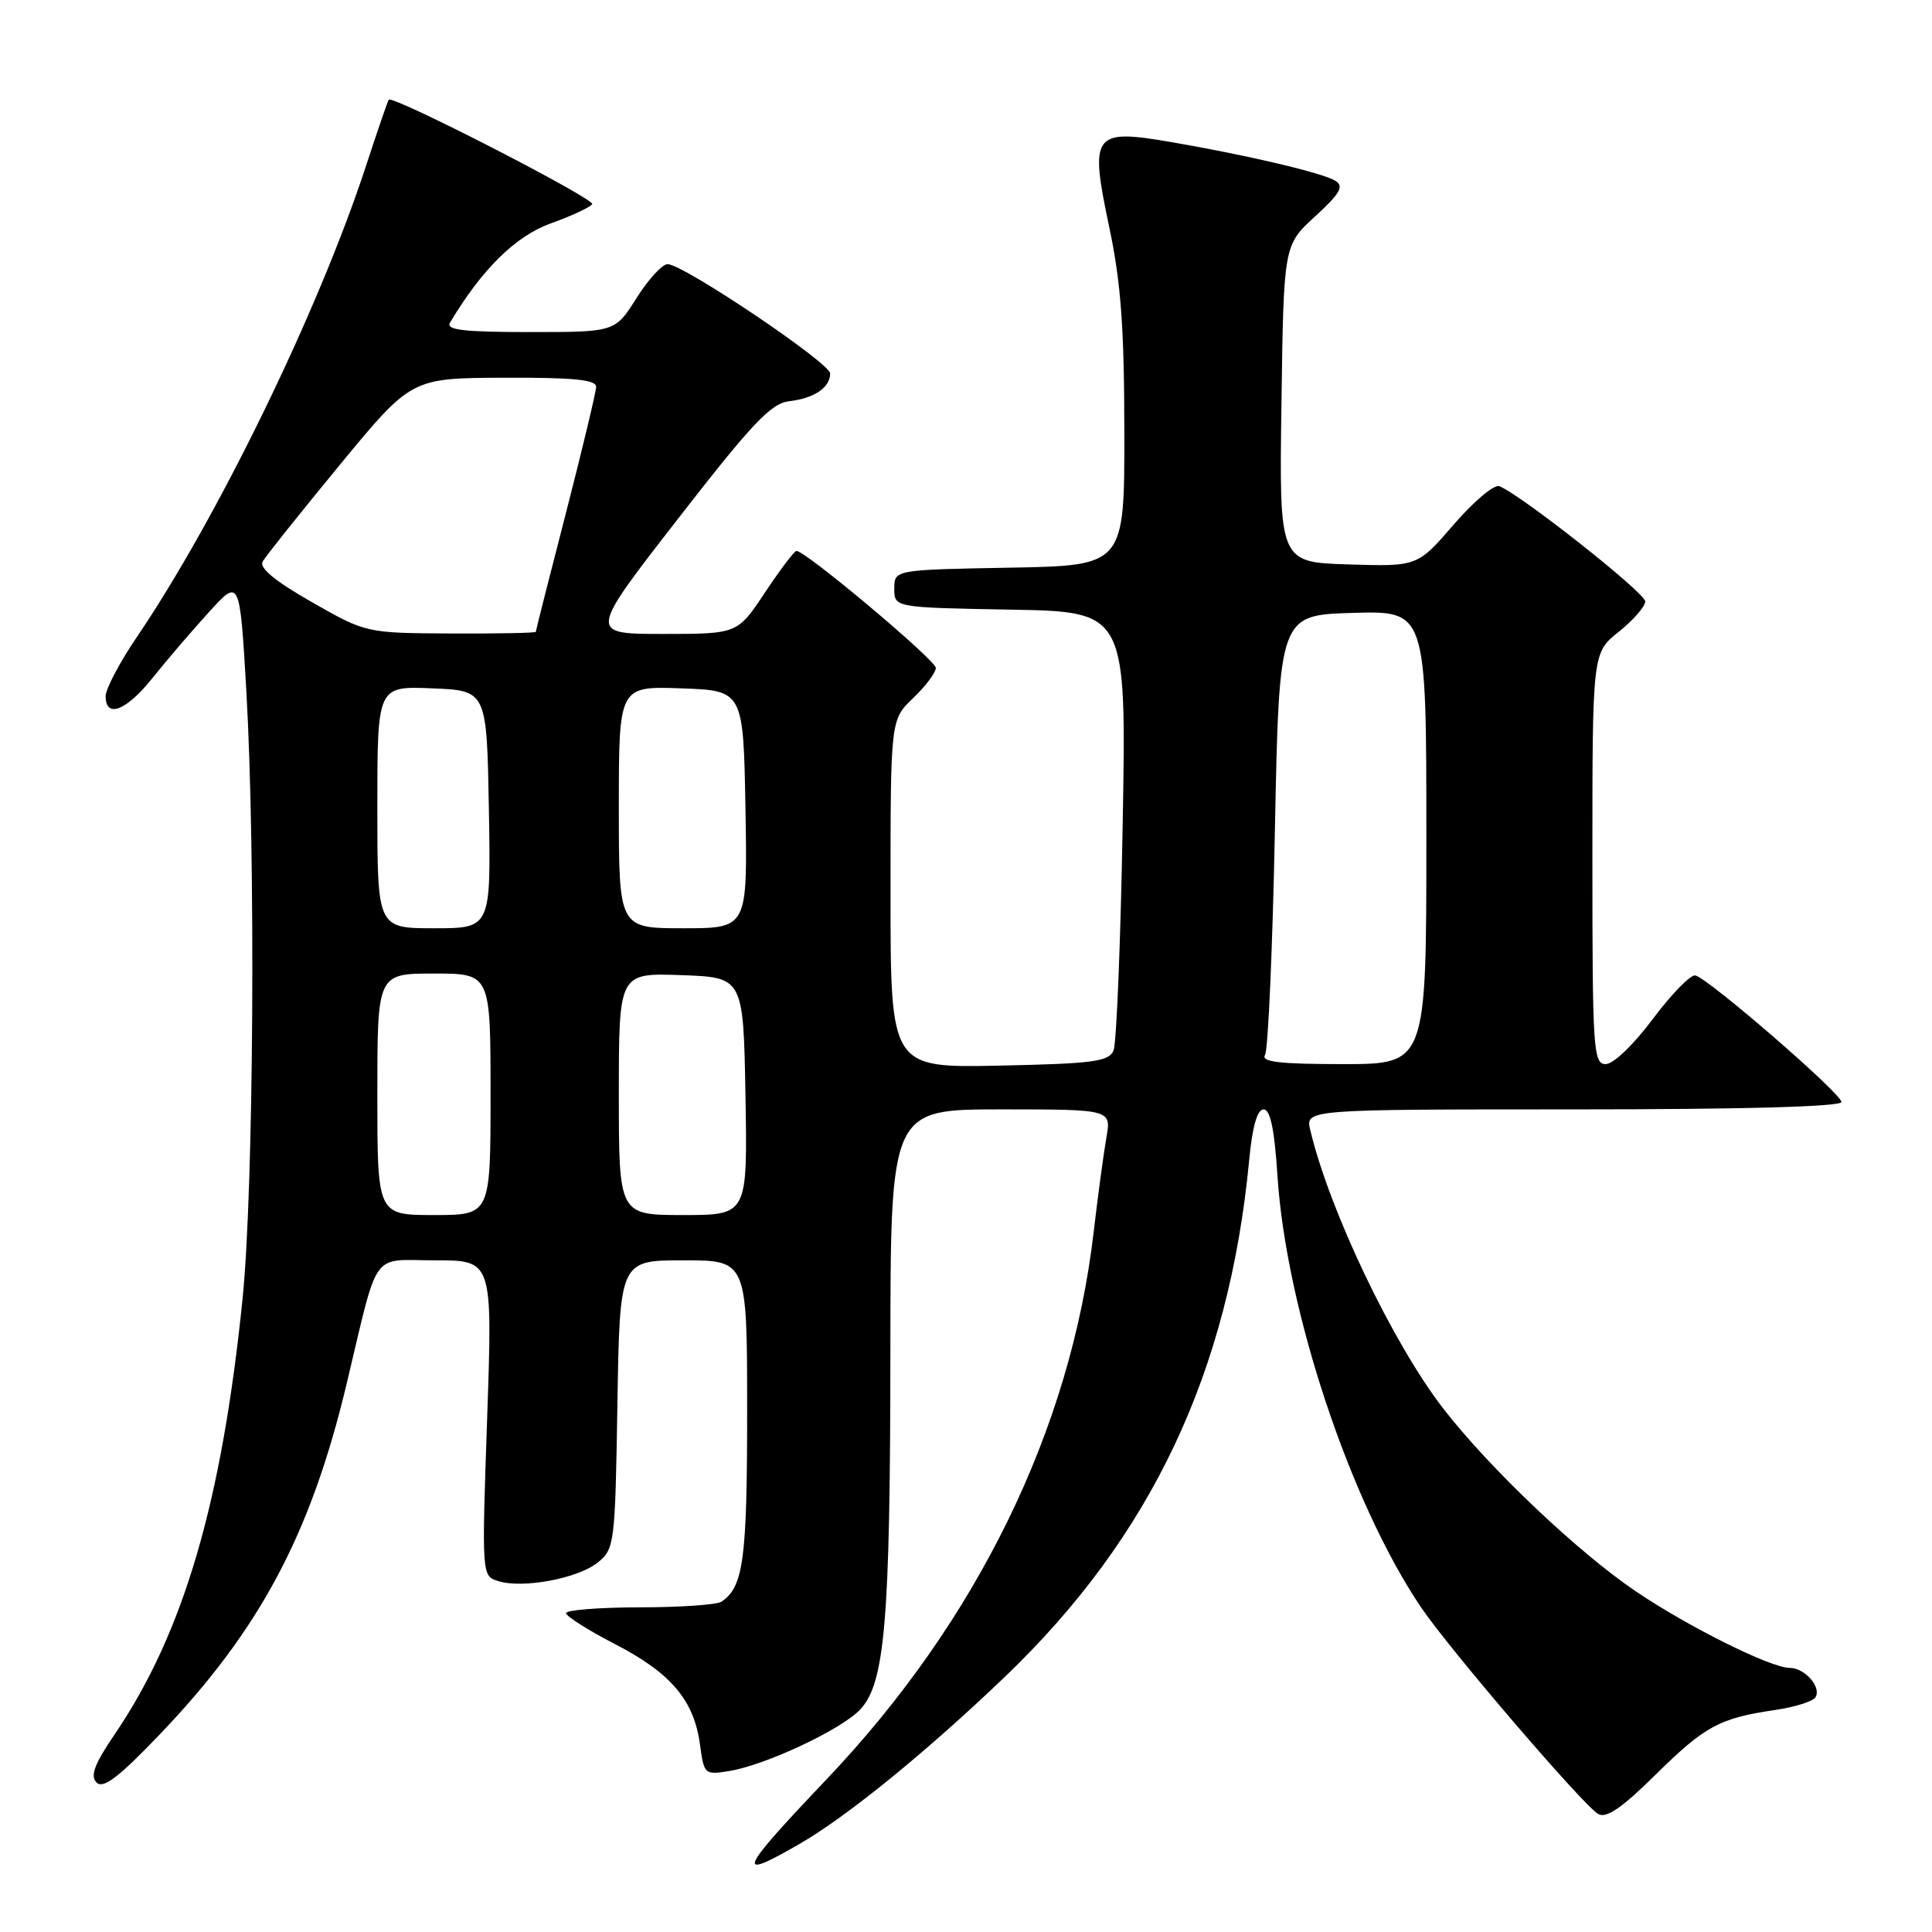 <?xml version="1.0" encoding="UTF-8" standalone="no"?>
<!DOCTYPE svg PUBLIC "-//W3C//DTD SVG 1.1//EN" "http://www.w3.org/Graphics/SVG/1.1/DTD/svg11.dtd" >
<svg xmlns="http://www.w3.org/2000/svg" xmlns:xlink="http://www.w3.org/1999/xlink" version="1.1" viewBox="0 0 256 256">
 <g >
 <path fill="currentColor"
d=" M 105.91 244.35 C 112.20 240.73 122.78 232.12 133.16 222.18 C 152.54 203.62 162.84 181.84 165.52 153.75 C 165.94 149.29 166.59 147.00 167.43 147.00 C 168.32 147.00 168.88 149.64 169.27 155.81 C 170.43 173.59 178.92 199.11 188.31 213.00 C 192.03 218.51 209.74 239.17 211.76 240.36 C 212.83 240.99 214.88 239.59 219.36 235.17 C 225.92 228.70 227.82 227.67 235.23 226.58 C 237.83 226.20 240.23 225.44 240.56 224.90 C 241.39 223.56 239.14 221.00 237.13 221.00 C 234.63 221.00 223.77 215.60 216.78 210.88 C 209.12 205.71 197.36 194.55 191.23 186.63 C 184.54 177.97 176.15 160.40 173.62 149.75 C 172.96 147.00 172.96 147.00 208.48 147.00 C 230.94 147.00 244.00 146.64 244.00 146.02 C 244.00 144.90 226.36 129.63 224.64 129.25 C 224.01 129.12 221.49 131.71 219.02 135.00 C 216.49 138.40 213.78 141.00 212.77 141.00 C 211.12 141.00 211.00 139.17 211.00 113.75 C 211.00 86.50 211.00 86.50 214.50 83.71 C 216.43 82.17 218.00 80.36 218.00 79.69 C 218.00 78.55 201.45 65.49 198.66 64.42 C 197.98 64.16 195.26 66.45 192.62 69.51 C 187.82 75.07 187.82 75.07 178.66 74.79 C 169.50 74.50 169.50 74.50 169.80 53.50 C 170.09 32.50 170.09 32.50 174.25 28.68 C 177.58 25.63 178.12 24.69 176.95 23.96 C 175.26 22.91 165.34 20.57 155.15 18.82 C 144.82 17.05 144.36 17.68 146.97 30.05 C 148.53 37.43 148.97 43.39 148.98 57.22 C 149.00 74.95 149.00 74.95 133.75 75.22 C 118.50 75.50 118.50 75.50 118.50 78.00 C 118.50 80.50 118.50 80.50 133.88 80.78 C 149.26 81.05 149.26 81.05 148.76 109.28 C 148.49 124.80 147.94 138.26 147.55 139.20 C 146.92 140.67 144.85 140.94 132.41 141.20 C 118.00 141.50 118.00 141.50 118.00 118.44 C 118.00 95.37 118.00 95.37 121.00 92.50 C 122.65 90.92 124.00 89.12 124.00 88.50 C 124.00 87.48 106.76 73.00 105.54 73.00 C 105.25 73.00 103.38 75.48 101.37 78.50 C 97.72 84.00 97.72 84.00 87.85 84.00 C 77.98 84.00 77.98 84.00 89.83 68.75 C 99.69 56.05 102.16 53.44 104.59 53.16 C 107.89 52.78 110.00 51.35 110.00 49.49 C 110.00 48.10 90.53 35.00 88.46 35.00 C 87.76 35.00 85.90 37.02 84.34 39.50 C 81.50 44.00 81.50 44.00 70.19 44.00 C 61.41 44.00 59.05 43.72 59.63 42.75 C 63.85 35.68 68.30 31.29 72.96 29.61 C 75.74 28.61 78.21 27.46 78.47 27.05 C 78.89 26.37 52.03 12.57 51.51 13.21 C 51.38 13.37 50.02 17.32 48.49 22.00 C 42.22 41.15 28.81 68.70 18.06 84.52 C 15.83 87.81 14.00 91.29 14.00 92.25 C 14.00 95.24 16.74 94.18 20.19 89.86 C 22.01 87.58 25.36 83.66 27.64 81.16 C 31.77 76.60 31.77 76.60 32.64 91.55 C 33.89 113.19 33.62 157.47 32.15 172.00 C 29.41 199.02 24.34 216.33 15.22 229.77 C 12.51 233.75 11.92 235.32 12.79 236.19 C 13.67 237.07 15.69 235.54 21.06 229.93 C 34.36 216.07 41.14 203.39 45.90 183.49 C 50.26 165.25 49.01 167.00 57.68 167.00 C 65.27 167.00 65.27 167.00 64.55 187.91 C 63.83 208.81 63.83 208.81 66.01 209.50 C 69.25 210.53 76.58 209.16 79.21 207.04 C 81.43 205.24 81.51 204.61 81.81 186.09 C 82.12 167.00 82.12 167.00 90.56 167.00 C 99.00 167.00 99.00 167.00 99.00 187.07 C 99.00 206.64 98.51 210.29 95.60 212.23 C 95.00 212.64 90.11 212.98 84.75 212.98 C 79.39 212.99 75.00 213.34 75.00 213.75 C 75.01 214.16 77.94 216.02 81.52 217.87 C 88.92 221.69 91.96 225.30 92.75 231.15 C 93.28 235.12 93.37 235.20 96.62 234.67 C 101.44 233.89 111.49 229.17 113.98 226.52 C 117.26 223.03 117.96 214.81 117.98 179.25 C 118.00 147.00 118.00 147.00 132.63 147.00 C 147.26 147.00 147.26 147.00 146.60 150.75 C 146.24 152.81 145.47 158.50 144.90 163.38 C 141.85 189.44 129.45 214.81 109.56 235.73 C 97.82 248.08 97.29 249.32 105.91 244.35 Z  M 50.00 145.00 C 50.00 129.00 50.00 129.00 57.50 129.00 C 65.00 129.00 65.00 129.00 65.00 145.00 C 65.00 161.00 65.00 161.00 57.50 161.00 C 50.00 161.00 50.00 161.00 50.00 145.00 Z  M 82.00 144.96 C 82.00 128.92 82.00 128.92 90.25 129.21 C 98.50 129.50 98.50 129.50 98.78 145.25 C 99.05 161.00 99.05 161.00 90.53 161.00 C 82.00 161.00 82.00 161.00 82.00 144.96 Z  M 167.62 139.80 C 168.03 139.14 168.62 125.75 168.93 110.05 C 169.50 81.50 169.50 81.50 179.25 81.21 C 189.00 80.93 189.00 80.93 189.00 110.96 C 189.00 141.00 189.00 141.00 177.94 141.00 C 169.60 141.00 167.06 140.71 167.62 139.80 Z  M 50.00 106.96 C 50.00 90.91 50.00 90.91 57.25 91.21 C 64.50 91.50 64.50 91.50 64.78 107.25 C 65.05 123.00 65.05 123.00 57.53 123.00 C 50.00 123.00 50.00 123.00 50.00 106.96 Z  M 82.00 106.96 C 82.00 90.92 82.00 90.92 90.25 91.21 C 98.50 91.50 98.50 91.50 98.78 107.25 C 99.05 123.00 99.05 123.00 90.53 123.00 C 82.00 123.00 82.00 123.00 82.00 106.96 Z  M 41.30 79.77 C 36.48 77.03 34.32 75.25 34.80 74.41 C 35.18 73.73 39.77 67.98 45.00 61.63 C 54.50 50.10 54.50 50.10 66.75 50.05 C 75.92 50.01 79.00 50.31 78.99 51.25 C 78.98 51.94 77.18 59.46 74.99 67.97 C 72.79 76.48 71.00 83.56 71.00 83.72 C 71.00 83.87 65.94 83.97 59.75 83.94 C 48.50 83.88 48.50 83.88 41.30 79.77 Z "/>
</g>
</svg>